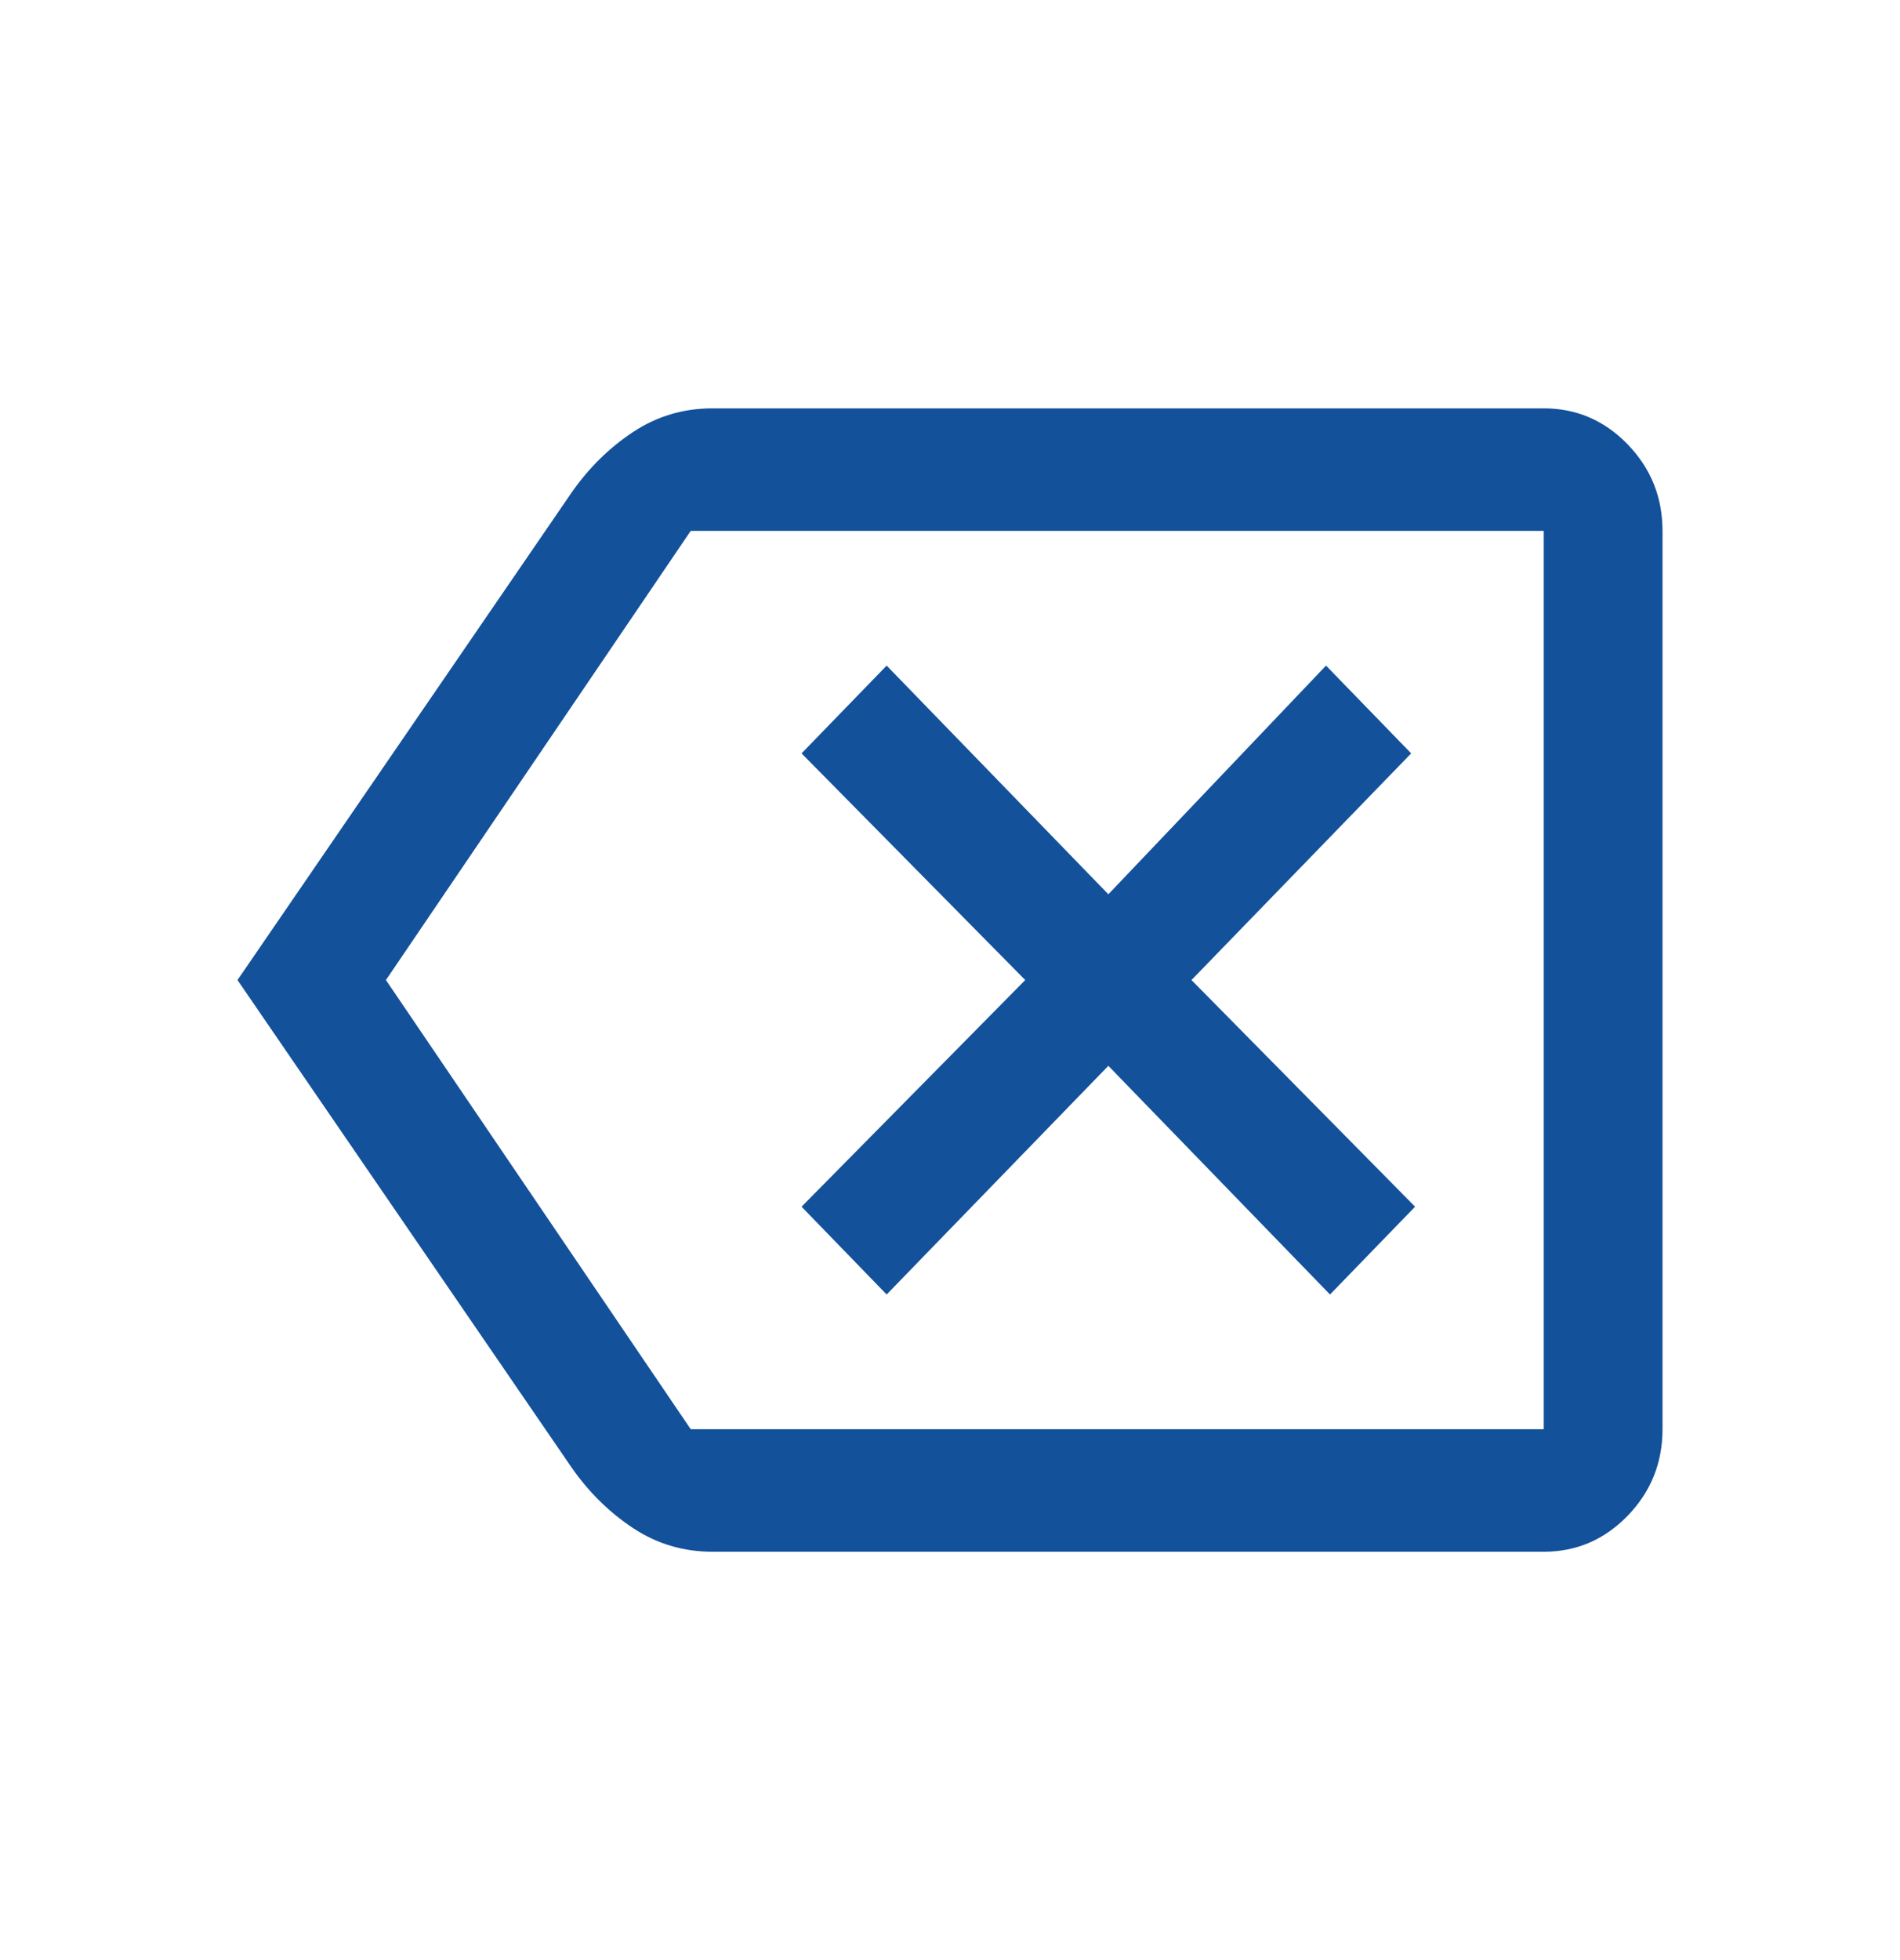 <svg width="32" height="33" viewBox="0 0 32 33" fill="none" xmlns="http://www.w3.org/2000/svg">
<path d="M12 26.125C11.511 26.125 11.067 25.993 10.667 25.73C10.267 25.466 9.922 25.128 9.633 24.716L4 16.5L9.633 8.284C9.922 7.872 10.267 7.534 10.667 7.27C11.067 7.007 11.511 6.875 12 6.875H26C26.55 6.875 27.021 7.077 27.413 7.481C27.804 7.885 28 8.37 28 8.938V24.062C28 24.63 27.804 25.115 27.413 25.519C27.021 25.923 26.55 26.125 26 26.125H12ZM11.633 24.062H26V8.938H11.633L6.5 16.5L11.633 24.062ZM14.933 21.794L18.667 17.944L22.4 21.794L23.833 20.316L20.067 16.5L23.767 12.684L22.333 11.206L18.667 15.056L14.933 11.206L13.5 12.684L17.267 16.5L13.5 20.316L14.933 21.794Z" fill="#13519A"/>
</svg>
